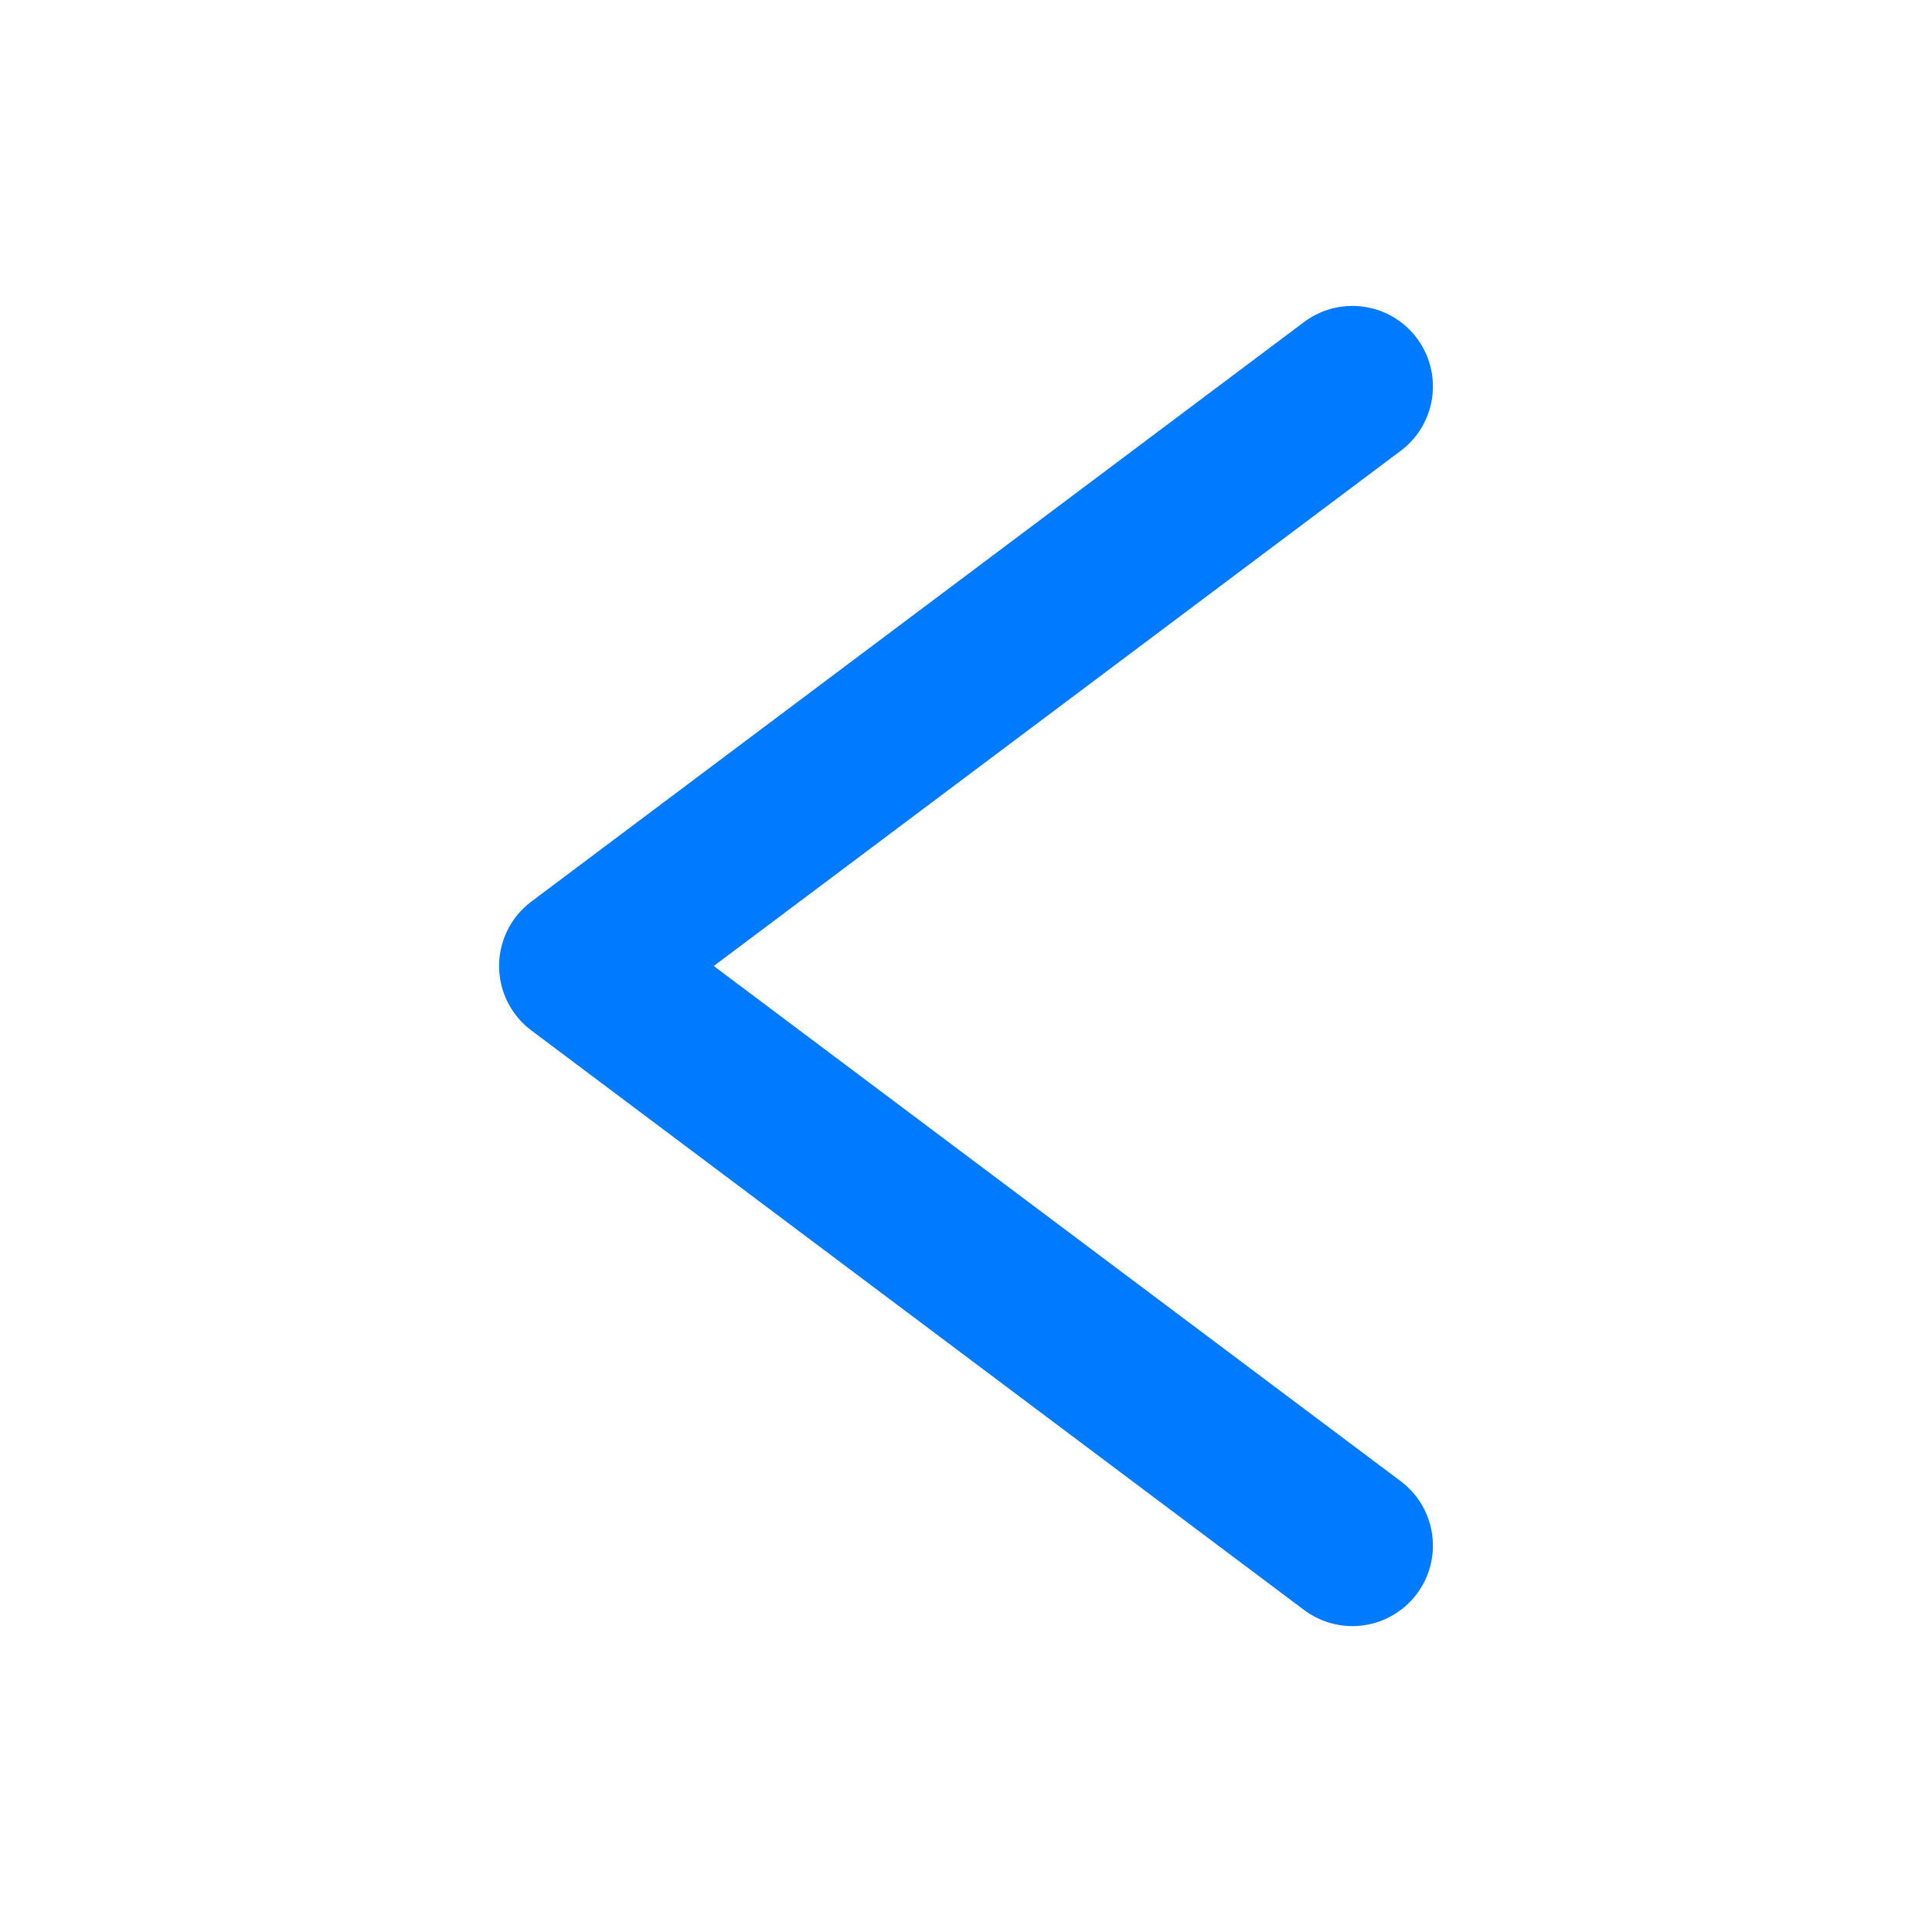 <?xml version="1.0" encoding="UTF-8"?>
<svg width="24" height="24" viewBox="0 0 24 24" xmlns="http://www.w3.org/2000/svg">
  <polyline points="16.8,4.8 7.2,12 16.8,19.2" 
    fill="none" 
    stroke="#007AFF" 
    stroke-width="2" 
    stroke-linecap="round" 
    stroke-linejoin="round"/>
</svg>